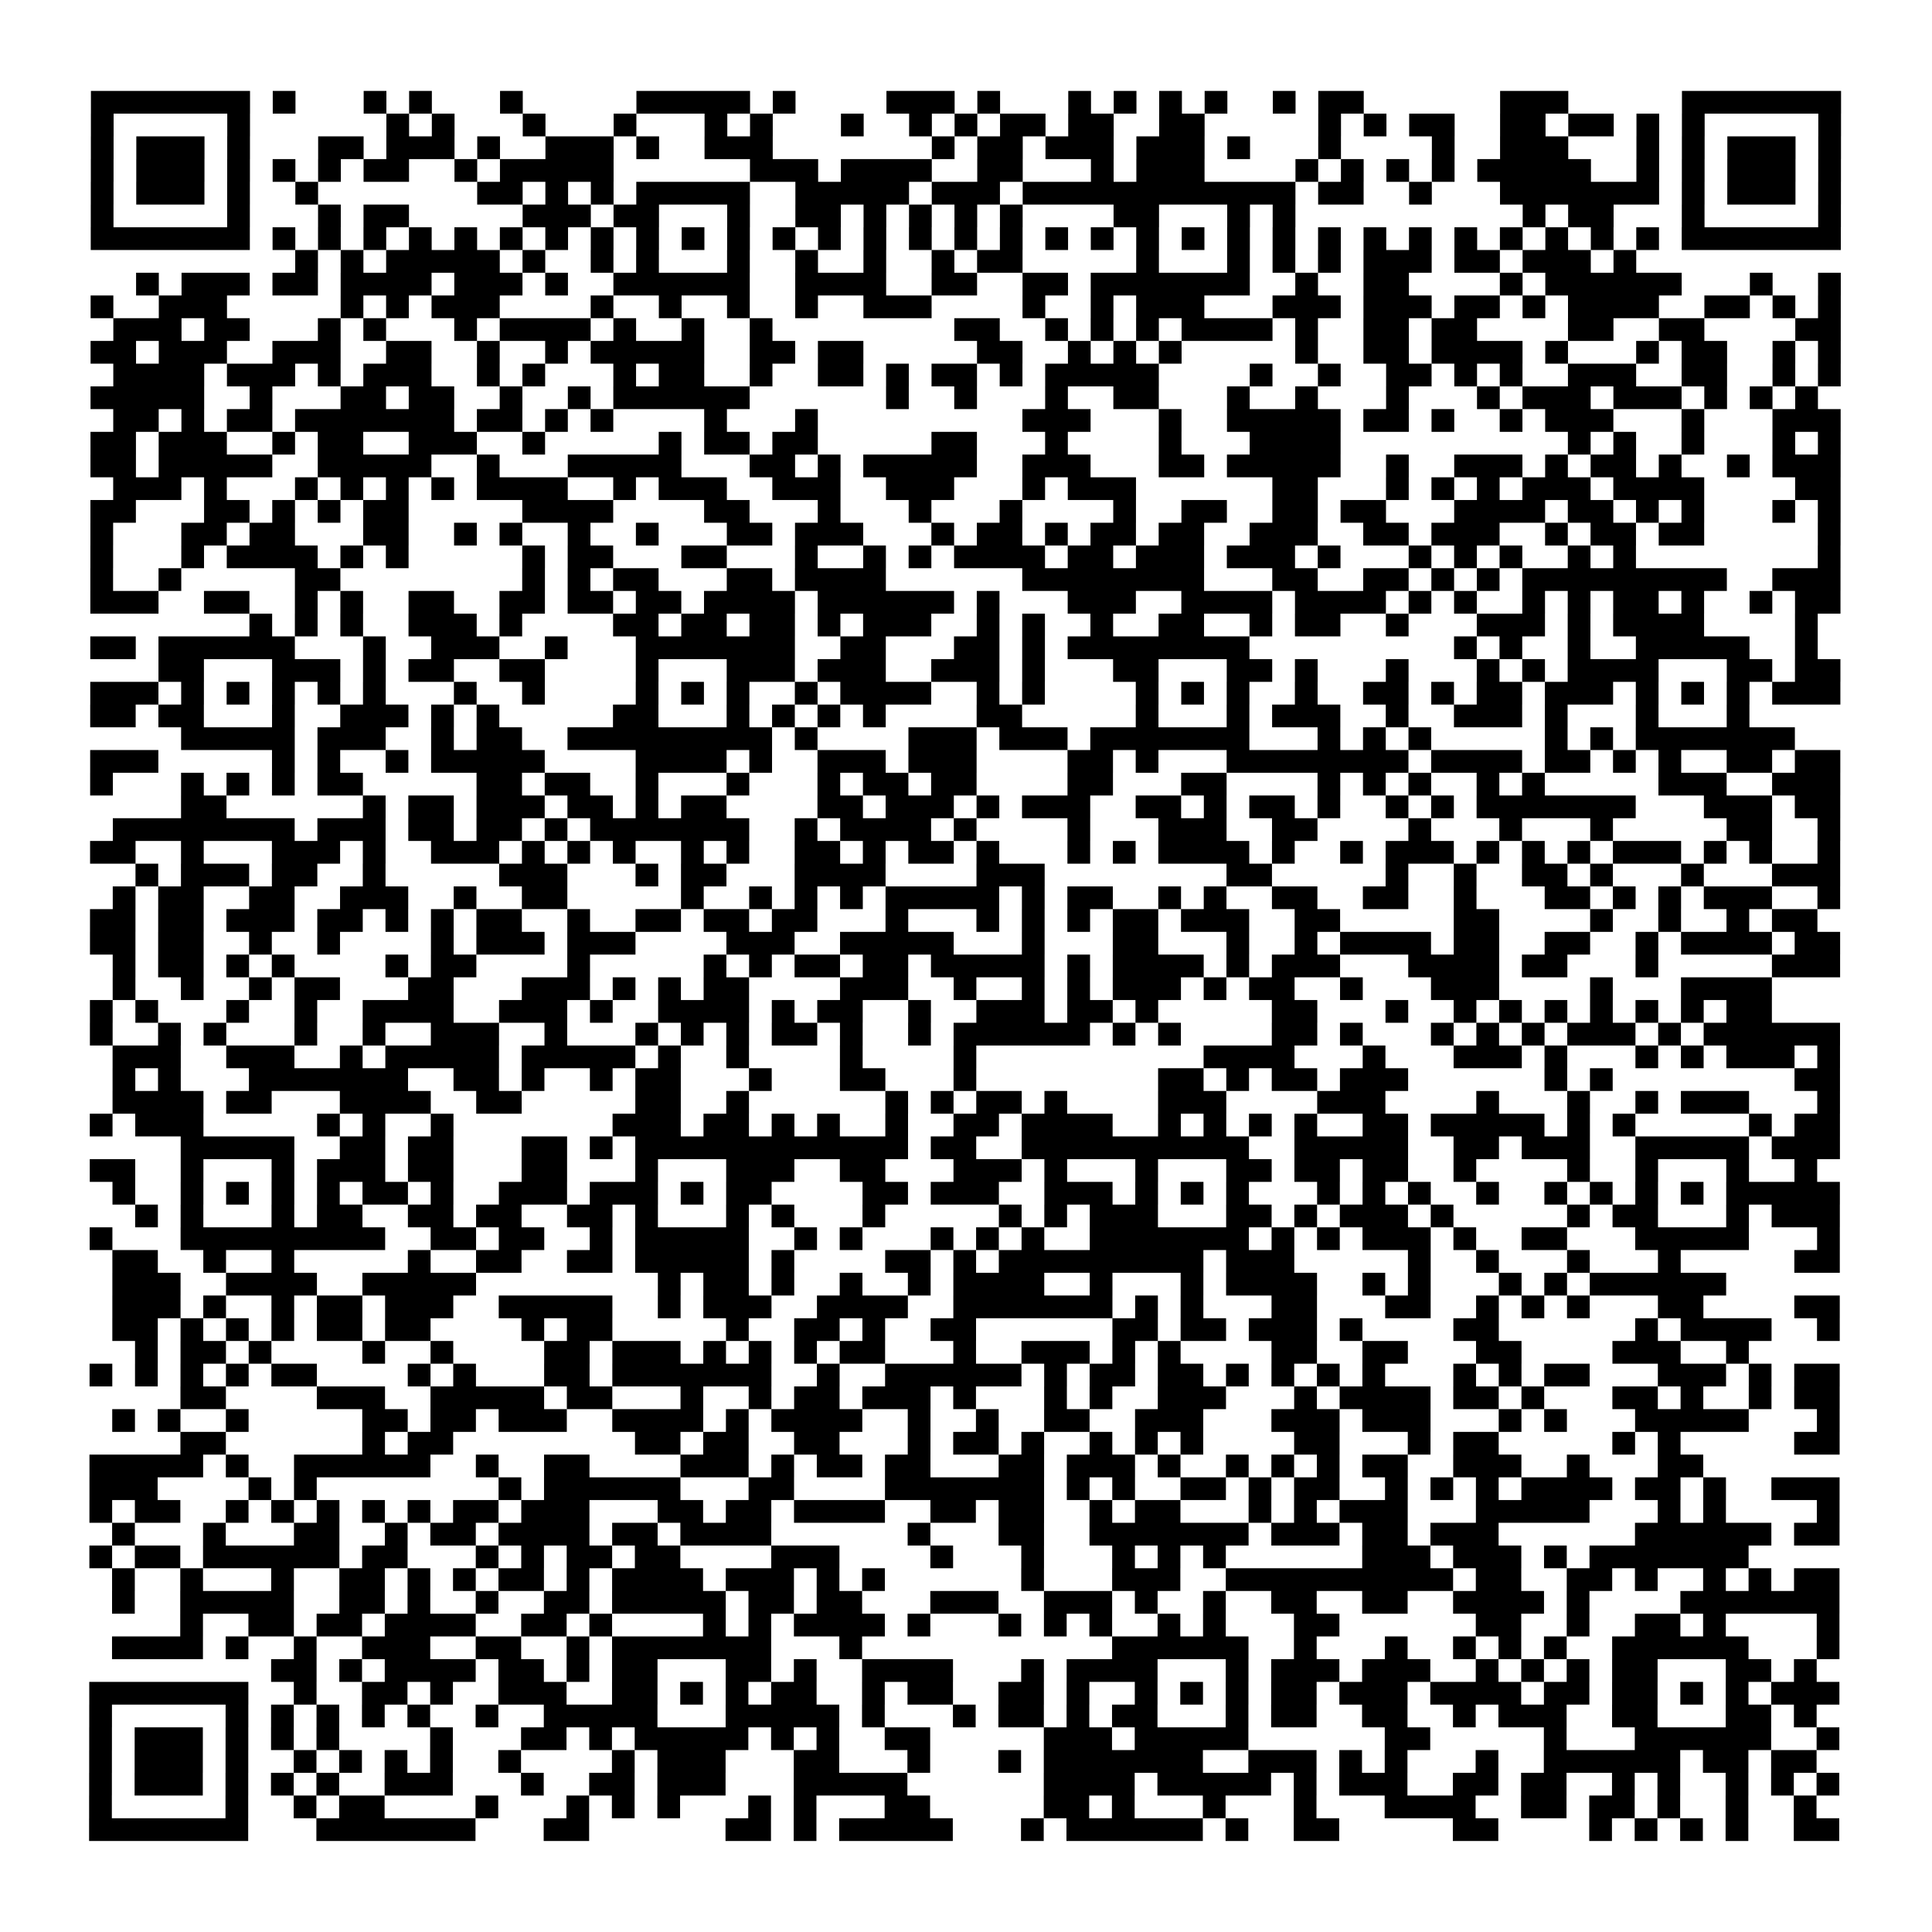 <?xml version="1.0" encoding="UTF-8"?>
<svg xmlns="http://www.w3.org/2000/svg" height="170" width="170" class="pyqrcode"><path transform="scale(2)" stroke="#000" class="pyqrline" d="M4 4.5h7m1 0h1m3 0h1m1 0h1m3 0h1m5 0h5m1 0h1m4 0h3m1 0h1m3 0h1m1 0h1m1 0h1m1 0h1m2 0h1m1 0h2m6 0h3m5 0h7m-77 1h1m5 0h1m6 0h1m1 0h1m3 0h1m3 0h1m3 0h1m1 0h1m3 0h1m2 0h1m1 0h1m1 0h2m1 0h2m2 0h2m5 0h1m1 0h1m1 0h2m2 0h2m1 0h2m1 0h1m1 0h1m5 0h1m-77 1h1m1 0h3m1 0h1m3 0h2m1 0h3m1 0h1m2 0h3m1 0h1m2 0h3m7 0h1m1 0h2m1 0h3m1 0h3m1 0h1m3 0h1m4 0h1m2 0h3m3 0h1m1 0h1m1 0h3m1 0h1m-77 1h1m1 0h3m1 0h1m1 0h1m1 0h1m1 0h2m2 0h1m1 0h5m6 0h3m1 0h4m2 0h2m3 0h1m1 0h3m4 0h1m1 0h1m1 0h1m1 0h1m1 0h5m2 0h1m1 0h1m1 0h3m1 0h1m-77 1h1m1 0h3m1 0h1m2 0h1m7 0h2m1 0h1m1 0h1m1 0h5m2 0h5m1 0h3m1 0h12m1 0h2m2 0h1m3 0h7m1 0h1m1 0h3m1 0h1m-77 1h1m5 0h1m3 0h1m1 0h2m5 0h3m1 0h2m3 0h1m2 0h2m1 0h1m1 0h1m1 0h1m1 0h1m4 0h2m3 0h1m1 0h1m10 0h1m1 0h2m3 0h1m5 0h1m-77 1h7m1 0h1m1 0h1m1 0h1m1 0h1m1 0h1m1 0h1m1 0h1m1 0h1m1 0h1m1 0h1m1 0h1m1 0h1m1 0h1m1 0h1m1 0h1m1 0h1m1 0h1m1 0h1m1 0h1m1 0h1m1 0h1m1 0h1m1 0h1m1 0h1m1 0h1m1 0h1m1 0h1m1 0h1m1 0h1m1 0h1m1 0h1m1 0h7m-68 1h1m1 0h1m1 0h5m1 0h1m2 0h1m1 0h1m3 0h1m2 0h1m2 0h1m2 0h1m1 0h2m5 0h1m3 0h1m1 0h1m1 0h1m1 0h3m1 0h2m1 0h3m1 0h1m-66 1h1m1 0h3m1 0h2m1 0h4m1 0h3m1 0h1m2 0h6m2 0h4m2 0h2m2 0h2m1 0h7m2 0h1m2 0h2m4 0h1m1 0h6m3 0h1m2 0h1m-77 1h1m2 0h3m5 0h1m1 0h1m1 0h3m4 0h1m2 0h1m2 0h1m2 0h1m2 0h3m4 0h1m2 0h1m1 0h3m3 0h3m1 0h3m1 0h2m1 0h1m1 0h4m2 0h2m1 0h1m1 0h1m-76 1h3m1 0h2m3 0h1m1 0h1m3 0h1m1 0h4m1 0h1m2 0h1m2 0h1m8 0h2m2 0h1m1 0h1m1 0h1m1 0h4m1 0h1m2 0h2m1 0h2m4 0h2m2 0h2m4 0h2m-77 1h2m1 0h3m2 0h3m2 0h2m2 0h1m2 0h1m1 0h5m2 0h2m1 0h2m5 0h2m2 0h1m1 0h1m1 0h1m5 0h1m2 0h2m1 0h4m1 0h1m3 0h1m1 0h2m2 0h1m1 0h1m-76 1h4m1 0h3m1 0h1m1 0h3m2 0h1m1 0h1m3 0h1m1 0h2m2 0h1m2 0h2m1 0h1m1 0h2m1 0h1m1 0h5m4 0h1m2 0h1m2 0h2m1 0h1m1 0h1m2 0h3m2 0h2m2 0h1m1 0h1m-77 1h5m2 0h1m3 0h2m1 0h2m2 0h1m2 0h1m1 0h6m6 0h1m2 0h1m3 0h1m2 0h2m3 0h1m2 0h1m3 0h1m3 0h1m1 0h3m1 0h3m1 0h1m1 0h1m1 0h1m-75 1h2m1 0h1m1 0h2m1 0h7m1 0h2m1 0h1m1 0h1m4 0h1m3 0h1m9 0h3m3 0h1m2 0h5m1 0h2m1 0h1m2 0h1m1 0h3m3 0h1m3 0h3m-77 1h2m1 0h3m2 0h1m1 0h2m2 0h3m2 0h1m5 0h1m1 0h2m1 0h2m5 0h2m3 0h1m4 0h1m3 0h4m10 0h1m1 0h1m2 0h1m3 0h1m1 0h1m-77 1h2m1 0h5m2 0h5m2 0h1m3 0h5m3 0h2m1 0h1m1 0h5m2 0h3m3 0h2m1 0h5m2 0h1m2 0h3m1 0h1m1 0h2m1 0h1m2 0h1m1 0h3m-76 1h3m1 0h1m3 0h1m1 0h1m1 0h1m1 0h1m1 0h4m2 0h1m1 0h3m2 0h3m2 0h3m3 0h1m1 0h3m6 0h2m3 0h1m1 0h1m1 0h1m1 0h3m1 0h4m4 0h2m-77 1h2m3 0h2m1 0h1m1 0h1m1 0h2m5 0h4m4 0h2m3 0h1m3 0h1m3 0h1m4 0h1m2 0h2m2 0h2m1 0h2m3 0h4m1 0h2m1 0h1m1 0h1m3 0h1m1 0h1m-77 1h1m3 0h2m1 0h2m3 0h2m2 0h1m1 0h1m2 0h1m2 0h1m3 0h2m1 0h3m3 0h1m1 0h2m1 0h1m1 0h2m1 0h2m2 0h3m2 0h2m1 0h3m2 0h1m1 0h2m1 0h2m5 0h1m-77 1h1m3 0h1m1 0h4m1 0h1m1 0h1m5 0h1m1 0h2m3 0h2m3 0h1m2 0h1m1 0h1m1 0h4m1 0h2m1 0h3m1 0h3m1 0h1m3 0h1m1 0h1m1 0h1m2 0h1m1 0h1m8 0h1m-77 1h1m2 0h1m5 0h2m8 0h1m1 0h1m1 0h2m3 0h2m1 0h4m6 0h8m3 0h2m2 0h2m1 0h1m1 0h1m1 0h9m2 0h3m-77 1h3m2 0h2m2 0h1m1 0h1m2 0h2m2 0h2m1 0h2m1 0h2m1 0h4m1 0h6m1 0h1m3 0h3m2 0h4m1 0h4m1 0h1m1 0h1m2 0h1m1 0h1m1 0h2m1 0h1m2 0h1m1 0h2m-70 1h1m1 0h1m1 0h1m2 0h3m1 0h1m4 0h2m1 0h2m1 0h2m1 0h1m1 0h3m2 0h1m1 0h1m2 0h1m2 0h2m2 0h1m1 0h2m2 0h1m3 0h3m1 0h1m1 0h4m4 0h1m-76 1h2m1 0h6m3 0h1m2 0h3m2 0h1m3 0h7m2 0h2m3 0h2m1 0h1m1 0h8m9 0h1m1 0h1m2 0h1m2 0h5m2 0h1m-73 1h2m3 0h3m1 0h1m1 0h2m2 0h2m4 0h1m3 0h3m1 0h3m2 0h3m1 0h1m3 0h2m3 0h2m1 0h1m3 0h1m3 0h1m1 0h1m1 0h4m3 0h2m1 0h2m-77 1h3m1 0h1m1 0h1m1 0h1m1 0h1m1 0h1m3 0h1m2 0h1m4 0h1m1 0h1m1 0h1m2 0h1m1 0h4m2 0h1m1 0h1m4 0h1m1 0h1m1 0h1m2 0h1m2 0h2m1 0h1m1 0h2m1 0h3m1 0h1m1 0h1m1 0h1m1 0h3m-77 1h2m1 0h2m3 0h1m2 0h3m1 0h1m1 0h1m5 0h2m3 0h1m1 0h1m1 0h1m1 0h1m4 0h2m5 0h1m3 0h1m1 0h3m2 0h1m2 0h3m1 0h1m3 0h1m3 0h1m-69 1h5m1 0h3m2 0h1m1 0h2m2 0h9m1 0h1m4 0h3m1 0h3m1 0h7m3 0h1m1 0h1m1 0h1m5 0h1m1 0h1m1 0h7m-75 1h3m5 0h1m1 0h1m2 0h1m1 0h5m4 0h4m1 0h1m2 0h3m1 0h3m4 0h2m1 0h1m3 0h8m1 0h4m1 0h2m1 0h1m1 0h1m2 0h2m1 0h2m-77 1h1m3 0h1m1 0h1m1 0h1m1 0h2m5 0h2m1 0h2m2 0h1m3 0h1m3 0h1m1 0h2m1 0h2m4 0h2m3 0h2m4 0h1m1 0h1m1 0h1m2 0h1m1 0h1m5 0h3m2 0h3m-73 1h2m6 0h1m1 0h2m1 0h3m1 0h2m1 0h1m1 0h2m4 0h2m1 0h3m1 0h1m1 0h3m2 0h2m1 0h1m1 0h2m1 0h1m2 0h1m1 0h1m1 0h7m3 0h3m1 0h2m-76 1h8m1 0h3m1 0h2m1 0h2m1 0h1m1 0h7m2 0h1m1 0h4m1 0h1m4 0h1m3 0h3m2 0h2m4 0h1m3 0h1m3 0h1m5 0h2m2 0h1m-77 1h2m2 0h1m3 0h3m1 0h1m2 0h3m1 0h1m1 0h1m1 0h1m2 0h1m1 0h1m2 0h2m1 0h1m1 0h2m1 0h1m3 0h1m1 0h1m1 0h4m1 0h1m2 0h1m1 0h3m1 0h1m1 0h1m1 0h1m1 0h3m1 0h1m1 0h1m2 0h1m-75 1h1m1 0h3m1 0h2m2 0h1m5 0h3m3 0h1m1 0h2m3 0h4m4 0h3m8 0h2m5 0h1m2 0h1m2 0h2m1 0h1m3 0h1m3 0h3m-76 1h1m1 0h2m2 0h2m2 0h3m2 0h1m2 0h2m5 0h1m2 0h1m1 0h1m1 0h1m1 0h5m1 0h1m1 0h2m2 0h1m1 0h1m2 0h2m2 0h2m2 0h1m3 0h2m1 0h1m1 0h1m1 0h3m2 0h1m-77 1h2m1 0h2m1 0h3m1 0h2m1 0h1m1 0h1m1 0h2m2 0h1m2 0h2m1 0h2m1 0h2m3 0h1m3 0h1m1 0h1m1 0h1m1 0h2m1 0h3m2 0h2m5 0h2m4 0h1m2 0h1m2 0h1m1 0h2m-76 1h2m1 0h2m2 0h1m2 0h1m4 0h1m1 0h3m1 0h3m4 0h3m2 0h5m3 0h1m3 0h2m3 0h1m2 0h1m1 0h4m1 0h2m2 0h2m2 0h1m1 0h4m1 0h2m-76 1h1m1 0h2m1 0h1m1 0h1m4 0h1m1 0h2m4 0h1m5 0h1m1 0h1m1 0h2m1 0h2m1 0h5m1 0h1m1 0h4m1 0h1m1 0h3m3 0h4m1 0h2m3 0h1m5 0h3m-76 1h1m2 0h1m2 0h1m1 0h2m3 0h2m3 0h3m1 0h1m1 0h1m1 0h2m4 0h3m2 0h1m2 0h1m1 0h1m1 0h3m1 0h1m1 0h2m2 0h1m3 0h3m4 0h1m3 0h4m-74 1h1m1 0h1m3 0h1m2 0h1m2 0h4m2 0h3m1 0h1m2 0h4m1 0h1m1 0h2m2 0h1m2 0h3m1 0h2m1 0h1m5 0h2m3 0h1m2 0h1m1 0h1m1 0h1m1 0h1m1 0h1m1 0h1m1 0h2m-74 1h1m2 0h1m1 0h1m3 0h1m2 0h1m2 0h3m2 0h1m3 0h1m1 0h1m1 0h1m1 0h2m1 0h1m2 0h1m1 0h6m1 0h1m1 0h1m4 0h2m1 0h1m3 0h1m1 0h1m1 0h1m1 0h3m1 0h1m1 0h6m-76 1h3m2 0h3m2 0h1m1 0h5m1 0h5m1 0h1m2 0h1m4 0h1m4 0h1m10 0h4m3 0h1m3 0h3m1 0h1m3 0h1m1 0h1m1 0h3m1 0h1m-76 1h1m1 0h1m3 0h7m2 0h2m1 0h1m2 0h1m1 0h2m3 0h1m3 0h2m3 0h1m8 0h2m1 0h1m1 0h2m1 0h3m6 0h1m1 0h1m8 0h2m-76 1h4m1 0h2m3 0h4m2 0h2m5 0h2m2 0h1m6 0h1m1 0h1m1 0h2m1 0h1m4 0h3m4 0h3m4 0h1m3 0h1m2 0h1m1 0h3m3 0h1m-77 1h1m1 0h3m5 0h1m1 0h1m2 0h1m7 0h3m1 0h2m1 0h1m1 0h1m2 0h1m2 0h2m1 0h4m2 0h1m1 0h1m1 0h1m1 0h1m2 0h2m1 0h5m1 0h1m1 0h1m5 0h1m1 0h2m-73 1h5m2 0h2m1 0h2m3 0h2m1 0h1m1 0h12m1 0h2m2 0h10m2 0h5m2 0h2m1 0h3m2 0h5m1 0h3m-77 1h2m2 0h1m3 0h1m1 0h3m1 0h2m3 0h2m3 0h1m3 0h3m2 0h2m3 0h3m1 0h1m3 0h1m3 0h2m1 0h2m1 0h2m2 0h1m4 0h1m2 0h1m3 0h1m2 0h1m-75 1h1m2 0h1m1 0h1m1 0h1m1 0h1m1 0h2m1 0h1m2 0h3m1 0h3m1 0h1m1 0h2m4 0h2m1 0h3m2 0h3m1 0h1m1 0h1m1 0h1m3 0h1m1 0h1m1 0h1m2 0h1m2 0h1m1 0h1m1 0h1m1 0h1m1 0h5m-75 1h1m1 0h1m3 0h1m1 0h2m2 0h2m1 0h2m2 0h2m1 0h1m3 0h1m1 0h1m3 0h1m5 0h1m1 0h1m1 0h3m3 0h2m1 0h1m1 0h3m1 0h1m5 0h1m1 0h2m3 0h1m1 0h3m-77 1h1m3 0h9m2 0h2m1 0h2m2 0h1m1 0h5m2 0h1m1 0h1m3 0h1m1 0h1m1 0h1m2 0h7m1 0h1m1 0h1m1 0h3m1 0h1m2 0h2m3 0h5m3 0h1m-76 1h2m2 0h1m2 0h1m5 0h1m2 0h2m2 0h2m1 0h5m1 0h1m4 0h2m1 0h1m1 0h9m1 0h3m5 0h1m2 0h1m3 0h1m3 0h1m5 0h2m-76 1h3m2 0h4m2 0h5m8 0h1m1 0h2m1 0h1m2 0h1m2 0h1m1 0h4m2 0h1m3 0h1m1 0h4m2 0h1m1 0h1m3 0h1m1 0h1m1 0h6m-71 1h3m1 0h1m2 0h1m1 0h2m1 0h3m2 0h5m2 0h1m1 0h3m2 0h4m2 0h7m1 0h1m1 0h1m3 0h2m3 0h2m2 0h1m1 0h1m1 0h1m3 0h2m4 0h2m-76 1h2m1 0h1m1 0h1m1 0h1m1 0h2m1 0h2m4 0h1m1 0h2m5 0h1m2 0h2m1 0h1m2 0h2m6 0h2m1 0h2m1 0h3m1 0h1m4 0h2m6 0h1m1 0h4m2 0h1m-75 1h1m1 0h2m1 0h1m4 0h1m2 0h1m4 0h2m1 0h3m1 0h1m1 0h1m1 0h1m1 0h2m3 0h1m2 0h3m1 0h1m1 0h1m4 0h2m2 0h2m3 0h2m4 0h3m2 0h1m-73 1h1m1 0h1m1 0h1m1 0h1m1 0h2m4 0h1m1 0h1m3 0h2m1 0h7m2 0h1m2 0h6m1 0h1m1 0h2m1 0h2m1 0h1m1 0h1m1 0h1m1 0h1m3 0h1m1 0h1m1 0h2m3 0h3m1 0h1m1 0h2m-73 1h2m4 0h3m2 0h5m1 0h2m3 0h1m2 0h1m1 0h2m1 0h3m1 0h1m3 0h1m1 0h1m2 0h3m3 0h1m1 0h4m1 0h2m1 0h1m3 0h2m1 0h1m2 0h1m1 0h2m-76 1h1m1 0h1m2 0h1m5 0h2m1 0h2m1 0h3m2 0h4m1 0h1m1 0h4m2 0h1m2 0h1m2 0h2m2 0h3m3 0h3m1 0h3m3 0h1m1 0h1m3 0h5m3 0h1m-73 1h2m6 0h1m1 0h2m8 0h2m1 0h2m2 0h2m3 0h1m1 0h2m1 0h1m2 0h1m1 0h1m1 0h1m4 0h2m3 0h1m1 0h2m5 0h1m1 0h1m5 0h2m-77 1h5m1 0h1m2 0h6m2 0h1m2 0h2m4 0h3m1 0h1m1 0h2m1 0h2m3 0h2m1 0h3m1 0h1m2 0h1m1 0h1m1 0h1m1 0h2m2 0h3m2 0h1m3 0h2m-71 1h3m4 0h1m1 0h1m8 0h1m1 0h6m3 0h2m4 0h7m1 0h1m1 0h1m2 0h2m1 0h1m1 0h2m2 0h1m1 0h1m1 0h1m1 0h4m1 0h2m1 0h1m2 0h3m-77 1h1m1 0h2m2 0h1m1 0h1m1 0h1m1 0h1m1 0h1m1 0h2m1 0h3m3 0h2m1 0h2m1 0h4m2 0h2m1 0h2m2 0h1m1 0h2m3 0h1m1 0h1m1 0h3m3 0h5m3 0h1m1 0h1m4 0h1m-76 1h1m3 0h1m3 0h2m2 0h1m1 0h2m1 0h4m1 0h2m1 0h4m6 0h1m3 0h2m2 0h7m1 0h3m1 0h2m1 0h3m6 0h6m1 0h2m-77 1h1m1 0h2m1 0h6m1 0h2m3 0h1m1 0h1m1 0h2m1 0h2m4 0h3m4 0h1m3 0h1m3 0h1m1 0h1m1 0h1m6 0h3m1 0h3m1 0h1m1 0h7m-72 1h1m2 0h1m3 0h1m2 0h2m1 0h1m1 0h1m1 0h2m1 0h1m1 0h4m1 0h3m1 0h1m1 0h1m6 0h1m3 0h3m2 0h10m1 0h2m2 0h2m1 0h1m2 0h1m1 0h1m1 0h2m-76 1h1m2 0h5m2 0h2m1 0h1m2 0h1m2 0h2m1 0h5m1 0h2m1 0h2m3 0h3m2 0h3m1 0h1m2 0h1m2 0h2m2 0h2m2 0h4m1 0h1m4 0h7m-73 1h1m2 0h2m1 0h2m1 0h4m2 0h2m1 0h1m4 0h1m1 0h1m1 0h4m1 0h1m3 0h1m1 0h1m1 0h1m2 0h1m1 0h1m3 0h2m6 0h2m2 0h1m2 0h2m1 0h1m4 0h1m-76 1h4m1 0h1m2 0h1m2 0h3m2 0h2m2 0h1m1 0h7m3 0h1m11 0h6m2 0h1m3 0h1m2 0h1m1 0h1m1 0h1m2 0h6m3 0h1m-69 1h2m1 0h1m1 0h4m1 0h2m1 0h1m1 0h2m3 0h2m1 0h1m2 0h4m3 0h1m1 0h4m3 0h1m1 0h3m1 0h3m2 0h1m1 0h1m1 0h1m1 0h2m3 0h2m1 0h1m-76 1h7m2 0h1m2 0h2m1 0h1m2 0h3m2 0h2m1 0h1m1 0h1m1 0h2m2 0h1m1 0h2m2 0h2m1 0h1m2 0h1m1 0h1m1 0h1m1 0h2m1 0h3m1 0h4m1 0h2m1 0h2m1 0h1m1 0h1m1 0h3m-77 1h1m5 0h1m1 0h1m1 0h1m1 0h1m1 0h1m2 0h1m2 0h5m3 0h5m1 0h1m3 0h1m1 0h2m1 0h1m1 0h2m3 0h1m1 0h2m2 0h2m2 0h1m1 0h3m2 0h2m3 0h2m1 0h1m-76 1h1m1 0h3m1 0h1m1 0h1m1 0h1m4 0h1m3 0h2m1 0h1m1 0h5m1 0h1m1 0h1m2 0h2m5 0h3m1 0h5m6 0h2m5 0h1m3 0h6m2 0h1m-77 1h1m1 0h3m1 0h1m2 0h1m1 0h1m1 0h1m1 0h1m2 0h1m4 0h1m1 0h3m3 0h2m3 0h1m3 0h1m1 0h7m2 0h3m1 0h1m1 0h1m3 0h1m2 0h6m1 0h2m1 0h2m-76 1h1m1 0h3m1 0h1m1 0h1m1 0h1m2 0h3m3 0h1m2 0h2m1 0h3m3 0h5m6 0h4m1 0h5m1 0h1m1 0h3m2 0h2m1 0h2m2 0h1m1 0h1m2 0h1m1 0h1m1 0h1m-77 1h1m5 0h1m2 0h1m1 0h2m4 0h1m3 0h1m1 0h1m1 0h1m3 0h1m1 0h1m3 0h2m5 0h2m1 0h1m3 0h1m3 0h1m3 0h4m2 0h2m1 0h2m1 0h1m2 0h1m2 0h1m-76 1h7m3 0h7m3 0h2m6 0h2m1 0h1m1 0h5m3 0h1m1 0h6m1 0h1m2 0h2m5 0h2m4 0h1m1 0h1m1 0h1m1 0h1m2 0h2"/></svg>
